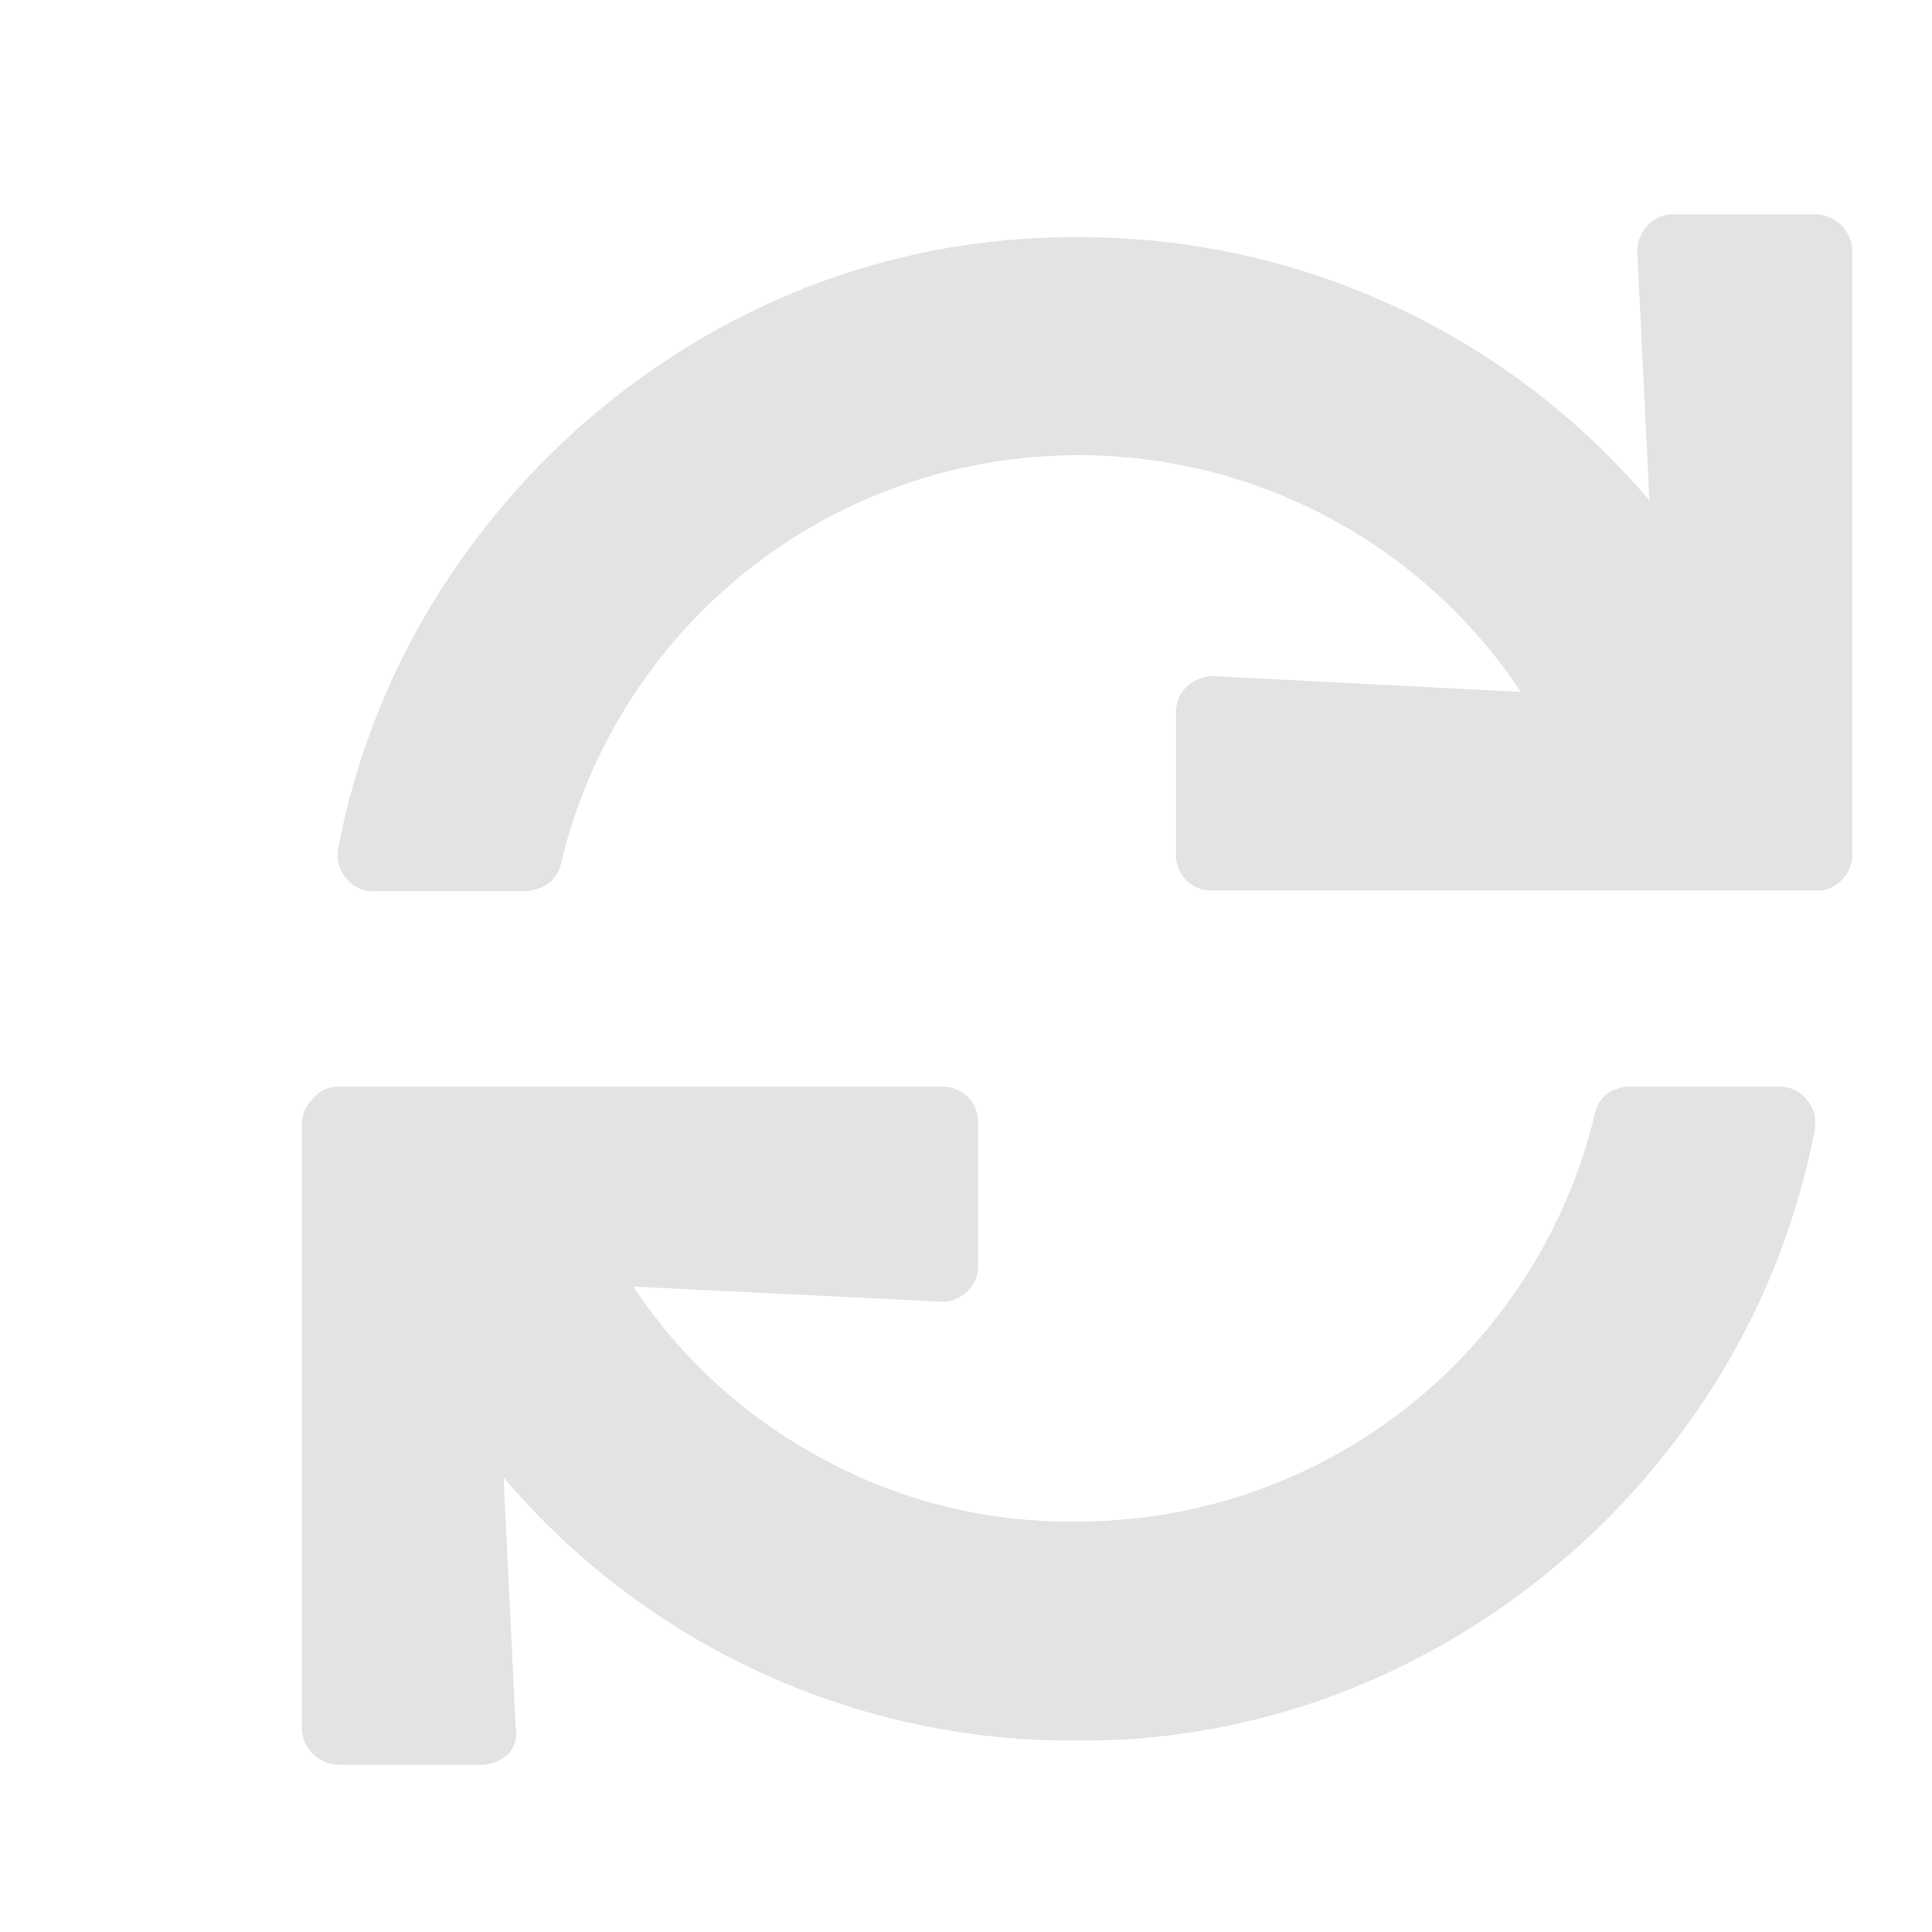 <svg id="Calque_1" data-name="Calque 1" xmlns="http://www.w3.org/2000/svg" viewBox="0 0 32 32"><defs><style>.cls-1{fill:#e3e3e3;}</style></defs><title>update_l</title><path class="cls-1" d="M17.84,25.2a8.8,8.8,0,0,0,8.58-6.77.54.54,0,0,1,.22-.33A.66.66,0,0,1,27,18h2.46a.56.56,0,0,1,.47.22.58.58,0,0,1,.13.48,12.25,12.25,0,0,1-2.31,5.16,12.72,12.72,0,0,1-4.34,3.64,12,12,0,0,1-5.59,1.33,12.34,12.34,0,0,1-9.48-4.36l.2,4.11a.52.52,0,0,1-.12.47.65.65,0,0,1-.48.18H5.6a.62.62,0,0,1-.6-.6v-10a.58.58,0,0,1,.18-.43A.54.54,0,0,1,5.6,18h10a.58.58,0,0,1,.6.6v2.35a.57.57,0,0,1-.17.43.58.58,0,0,1-.43.18l-5.11-.25a8.67,8.67,0,0,0,3.13,2.85A8.53,8.53,0,0,0,17.84,25.2Zm9.28-21a.64.64,0,0,1,.17-.47.58.58,0,0,1,.43-.18h2.36a.62.62,0,0,1,.6.6v10a.58.58,0,0,1-.18.43.54.54,0,0,1-.42.17h-10a.58.58,0,0,1-.6-.6V11.81a.57.57,0,0,1,.17-.43.65.65,0,0,1,.48-.18l5.06.26a8.78,8.78,0,0,0-7.32-3.92,8.8,8.8,0,0,0-8.58,6.77.54.54,0,0,1-.22.33.68.68,0,0,1-.38.12H6.2a.55.55,0,0,1-.47-.22.58.58,0,0,1-.13-.48A12.25,12.25,0,0,1,7.91,8.9a12.72,12.72,0,0,1,4.34-3.64,12.09,12.09,0,0,1,5.59-1.33,12.34,12.34,0,0,1,9.48,4.36Z"/></svg>
